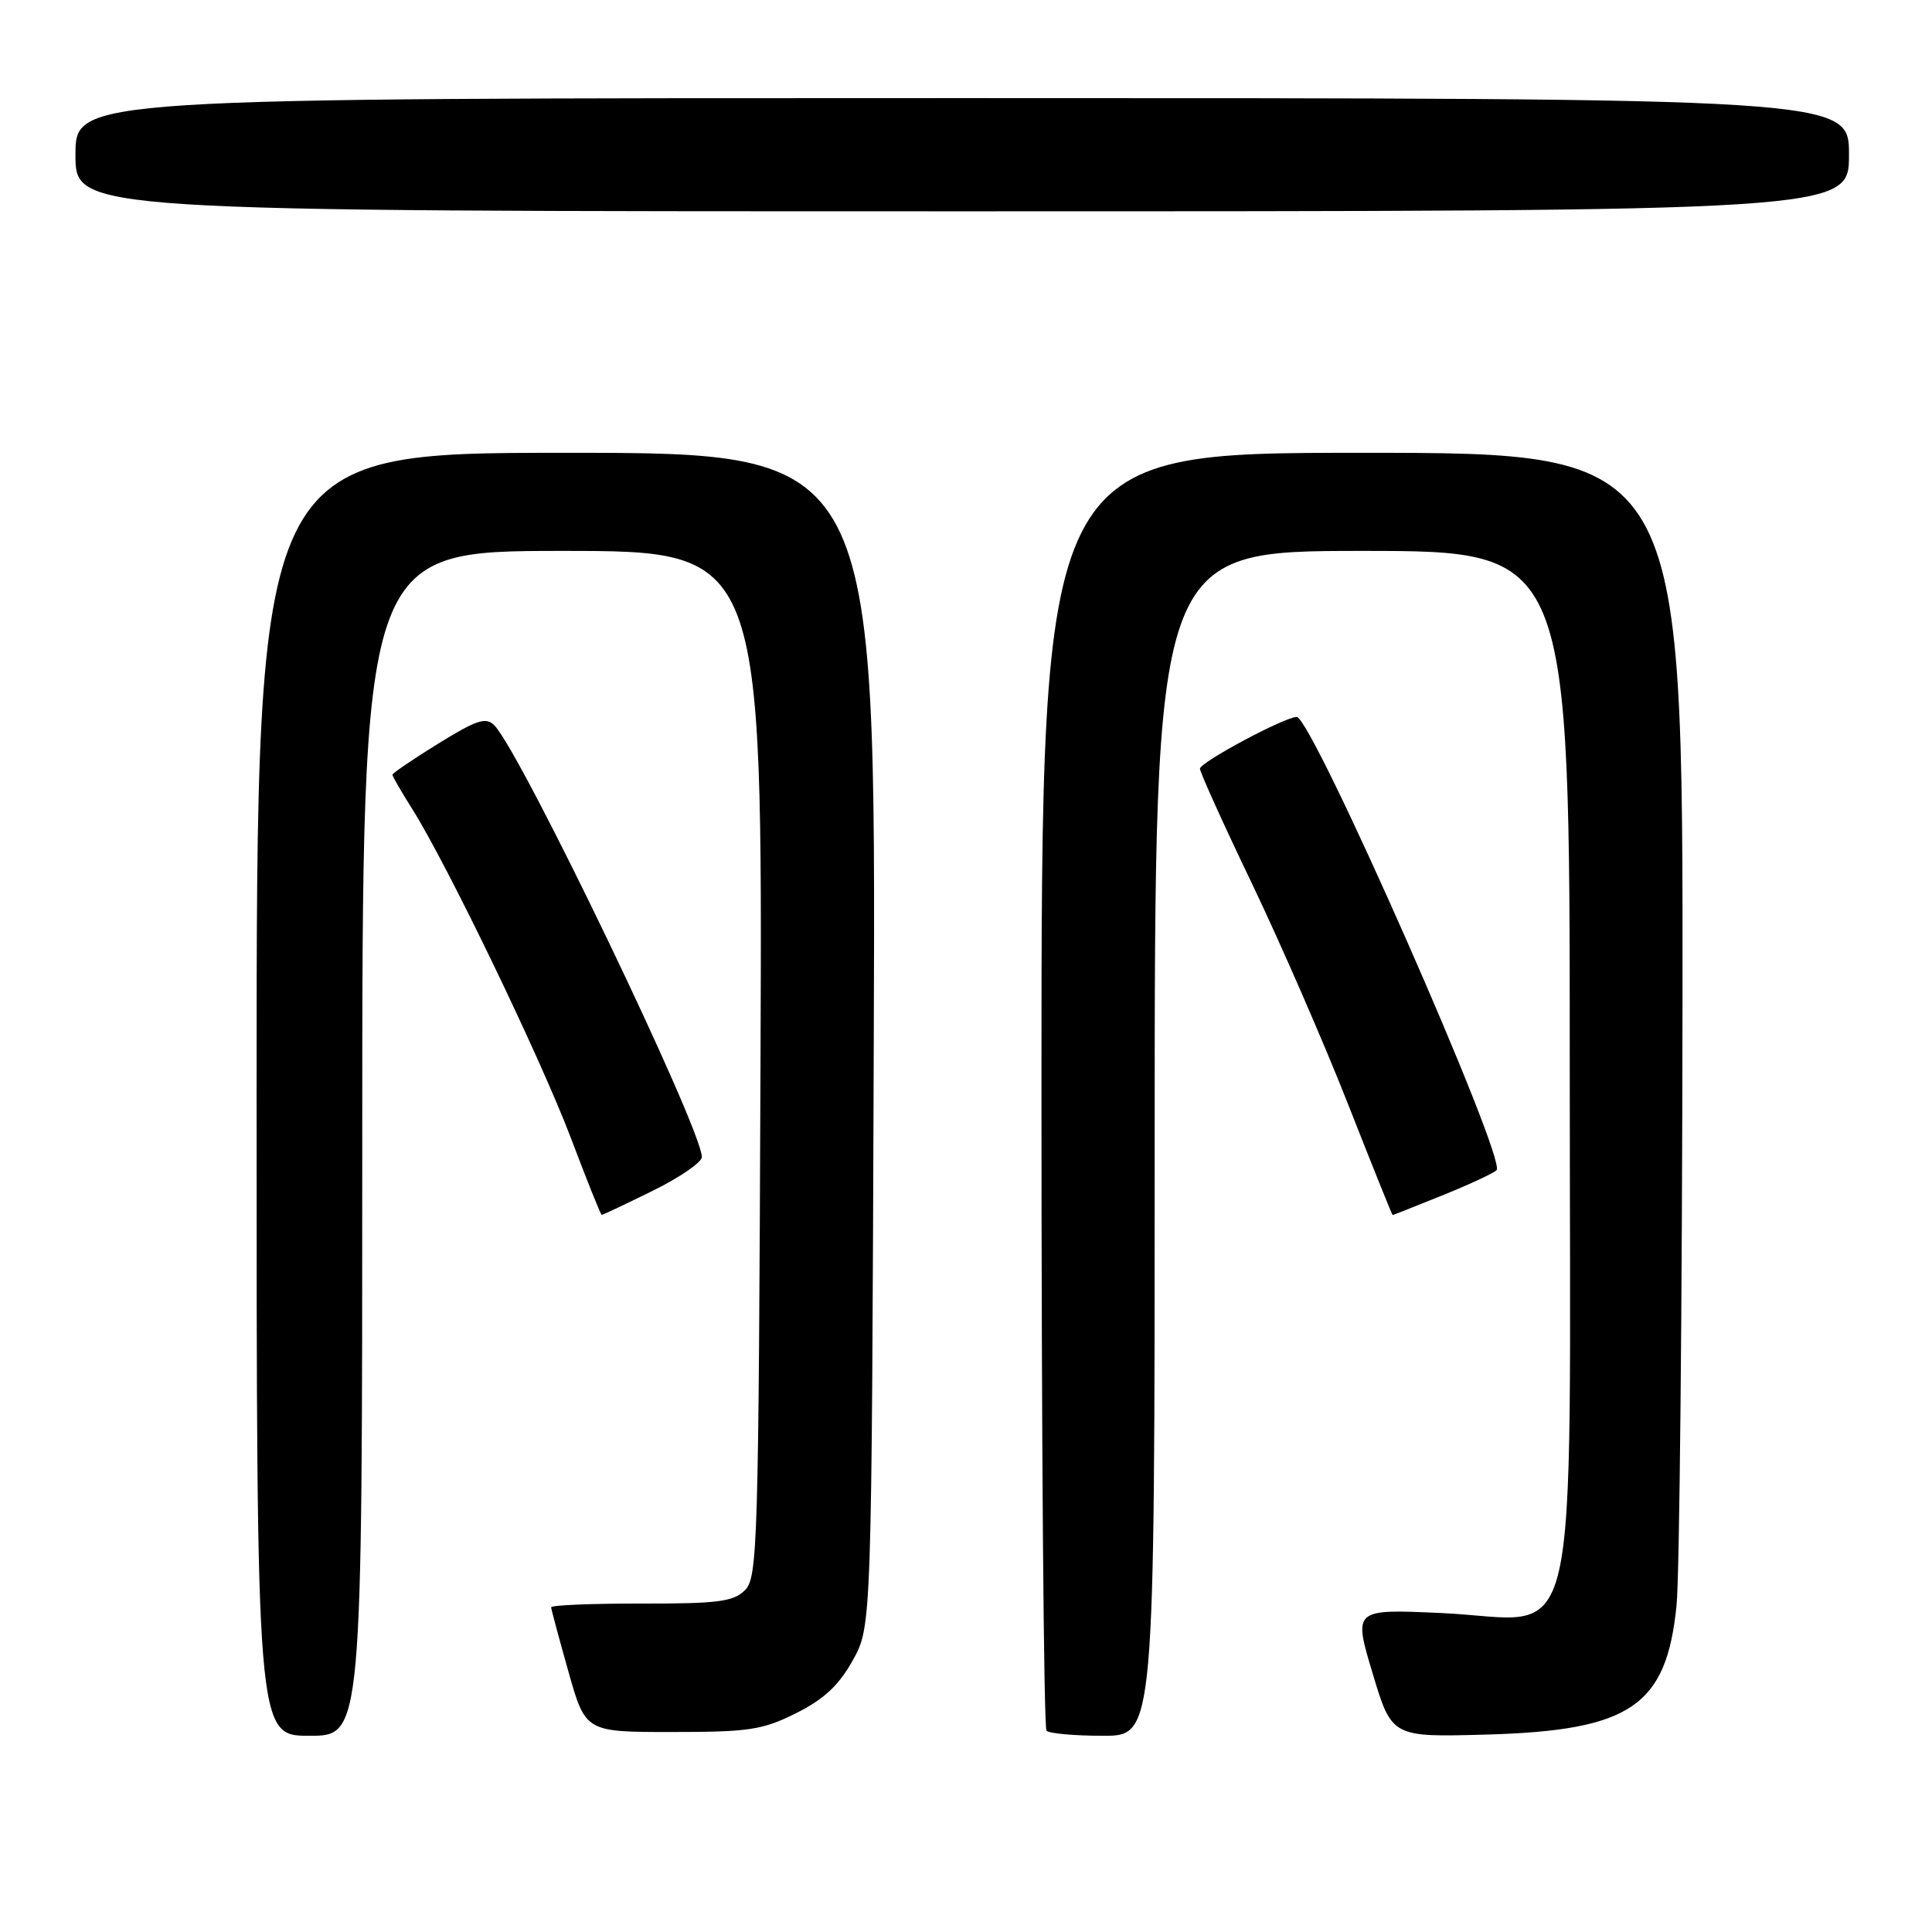 <?xml version="1.0" encoding="UTF-8" standalone="no"?>
<!DOCTYPE svg PUBLIC "-//W3C//DTD SVG 1.1//EN" "http://www.w3.org/Graphics/SVG/1.1/DTD/svg11.dtd" >
<svg xmlns="http://www.w3.org/2000/svg" xmlns:xlink="http://www.w3.org/1999/xlink" version="1.1" viewBox="0 0 256 256">
 <g >
 <path fill="currentColor"
d=" M 48.00 151.50 C 48.00 73.00 48.00 73.00 74.52 73.00 C 101.04 73.00 101.04 73.00 100.77 140.96 C 100.52 204.76 100.39 209.04 98.71 210.71 C 97.18 212.23 95.12 212.50 84.96 212.48 C 78.38 212.47 73.01 212.69 73.03 212.98 C 73.05 213.27 74.08 217.10 75.32 221.50 C 77.58 229.50 77.58 229.50 89.04 229.50 C 99.26 229.50 101.04 229.23 105.50 227.00 C 109.19 225.15 111.15 223.32 113.00 220.00 C 115.50 215.50 115.50 215.50 115.78 137.75 C 116.06 60.00 116.06 60.00 75.03 60.00 C 34.00 60.00 34.00 60.00 34.00 145.00 C 34.00 230.00 34.00 230.00 41.00 230.00 C 48.00 230.00 48.00 230.00 48.00 151.50 Z  M 153.00 151.50 C 153.00 73.00 153.00 73.00 180.50 73.00 C 208.00 73.00 208.00 73.00 208.00 141.05 C 208.00 222.34 209.80 214.61 191.06 213.74 C 179.32 213.20 179.32 213.20 181.87 221.70 C 184.42 230.19 184.42 230.19 196.96 229.84 C 216.07 229.30 220.81 226.08 222.15 212.73 C 222.55 208.75 222.90 172.76 222.94 132.75 C 223.00 60.00 223.00 60.00 180.50 60.00 C 138.00 60.00 138.00 60.00 138.00 144.33 C 138.00 190.72 138.30 228.97 138.67 229.33 C 139.03 229.70 142.41 230.00 146.17 230.00 C 153.00 230.00 153.00 230.00 153.00 151.50 Z  M 86.48 157.79 C 90.07 156.02 93.00 154.01 93.00 153.32 C 93.00 149.58 69.07 99.78 65.52 96.13 C 64.40 94.98 63.23 95.35 58.09 98.52 C 54.74 100.59 52.00 102.45 52.00 102.66 C 52.00 102.87 53.18 104.91 54.62 107.19 C 59.23 114.50 71.61 140.16 75.62 150.73 C 77.75 156.36 79.60 160.97 79.73 160.98 C 79.86 160.99 82.90 159.55 86.48 157.79 Z  M 191.08 158.41 C 194.61 156.99 197.86 155.48 198.30 155.06 C 199.72 153.71 173.84 95.00 171.82 95.00 C 170.23 95.00 159.00 101.01 159.00 101.86 C 159.00 102.32 162.10 109.18 165.90 117.10 C 169.69 125.02 175.41 138.14 178.60 146.25 C 181.79 154.36 184.46 161.00 184.53 161.00 C 184.60 161.00 187.55 159.84 191.08 158.41 Z  M 245.00 20.50 C 245.00 13.00 245.00 13.00 127.50 13.00 C 10.00 13.00 10.00 13.00 10.00 20.50 C 10.00 28.00 10.00 28.00 127.50 28.00 C 245.00 28.00 245.00 28.00 245.00 20.50 Z "/>
</g>
</svg>